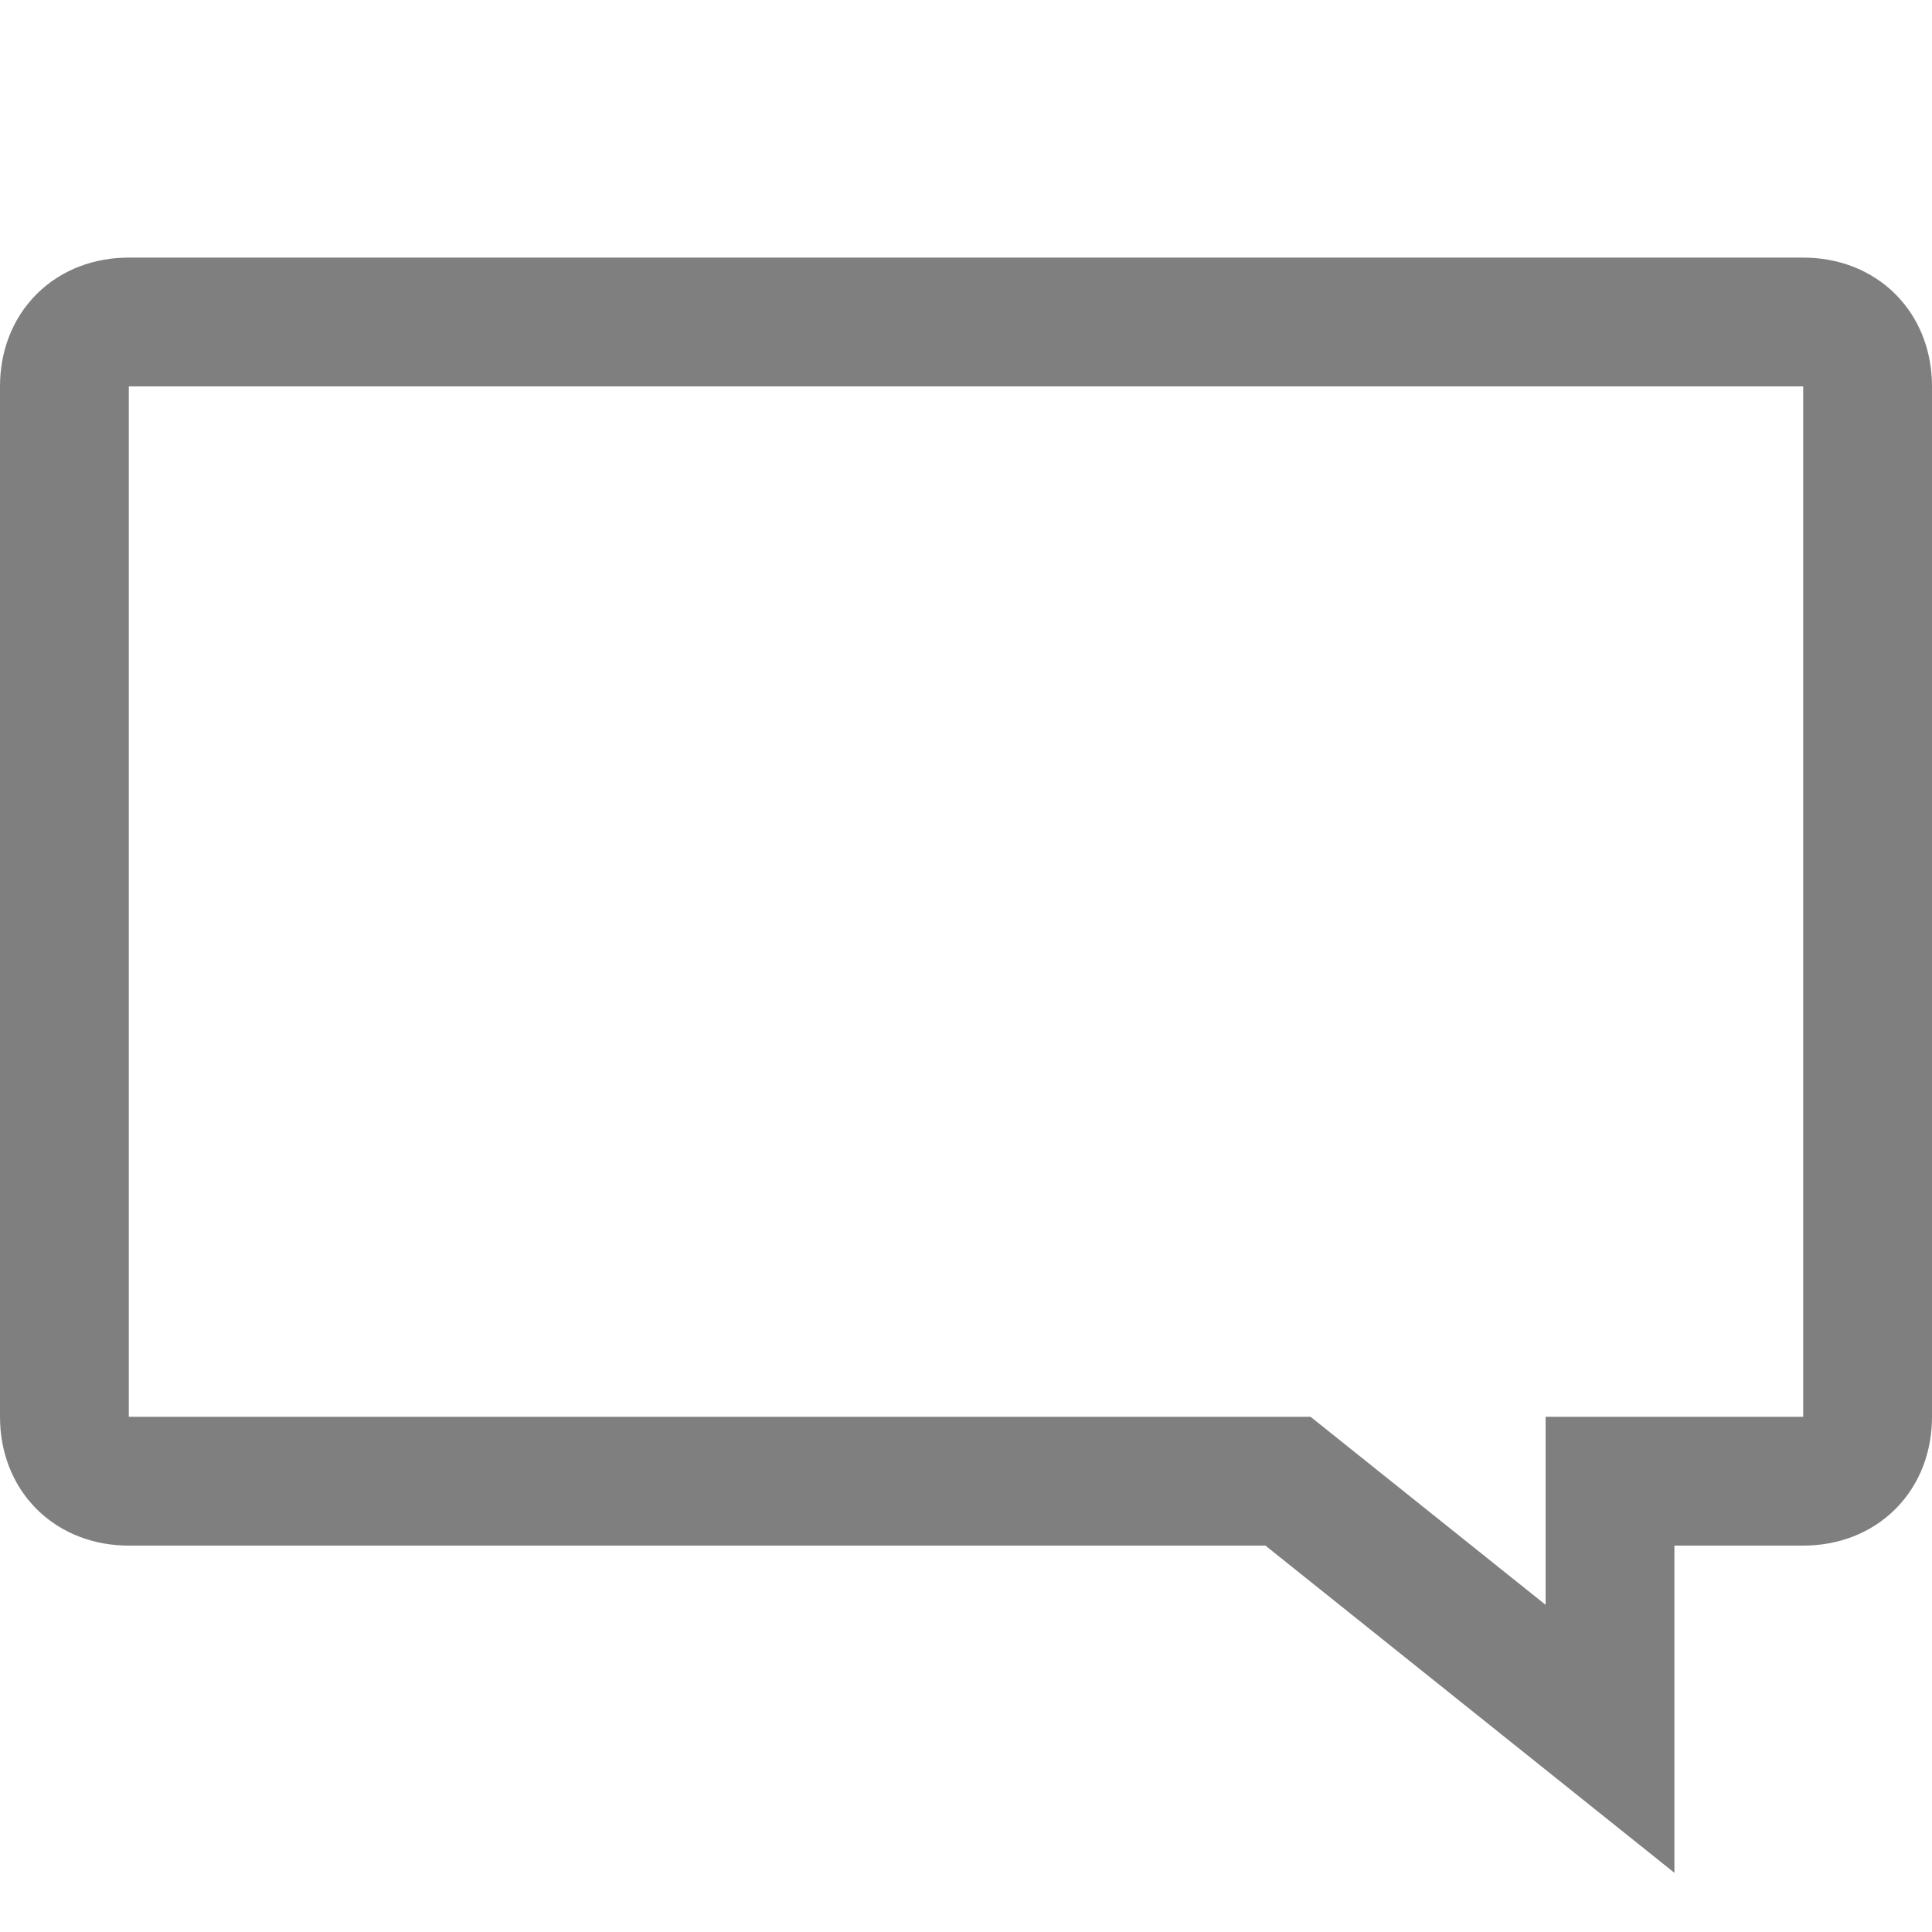 <svg xmlns="http://www.w3.org/2000/svg" viewBox="0 0 15 15"><path fill="none" stroke="currentColor" stroke-opacity=".5" d="M.5 3c0-.3.2-.5.5-.5h13c.3 0 .5.2.5.5v8c0 .3-.2.5-.5.5h-1.5v2l-2.5-2H1c-.3 0-.5-.2-.5-.5V3z"/></svg>